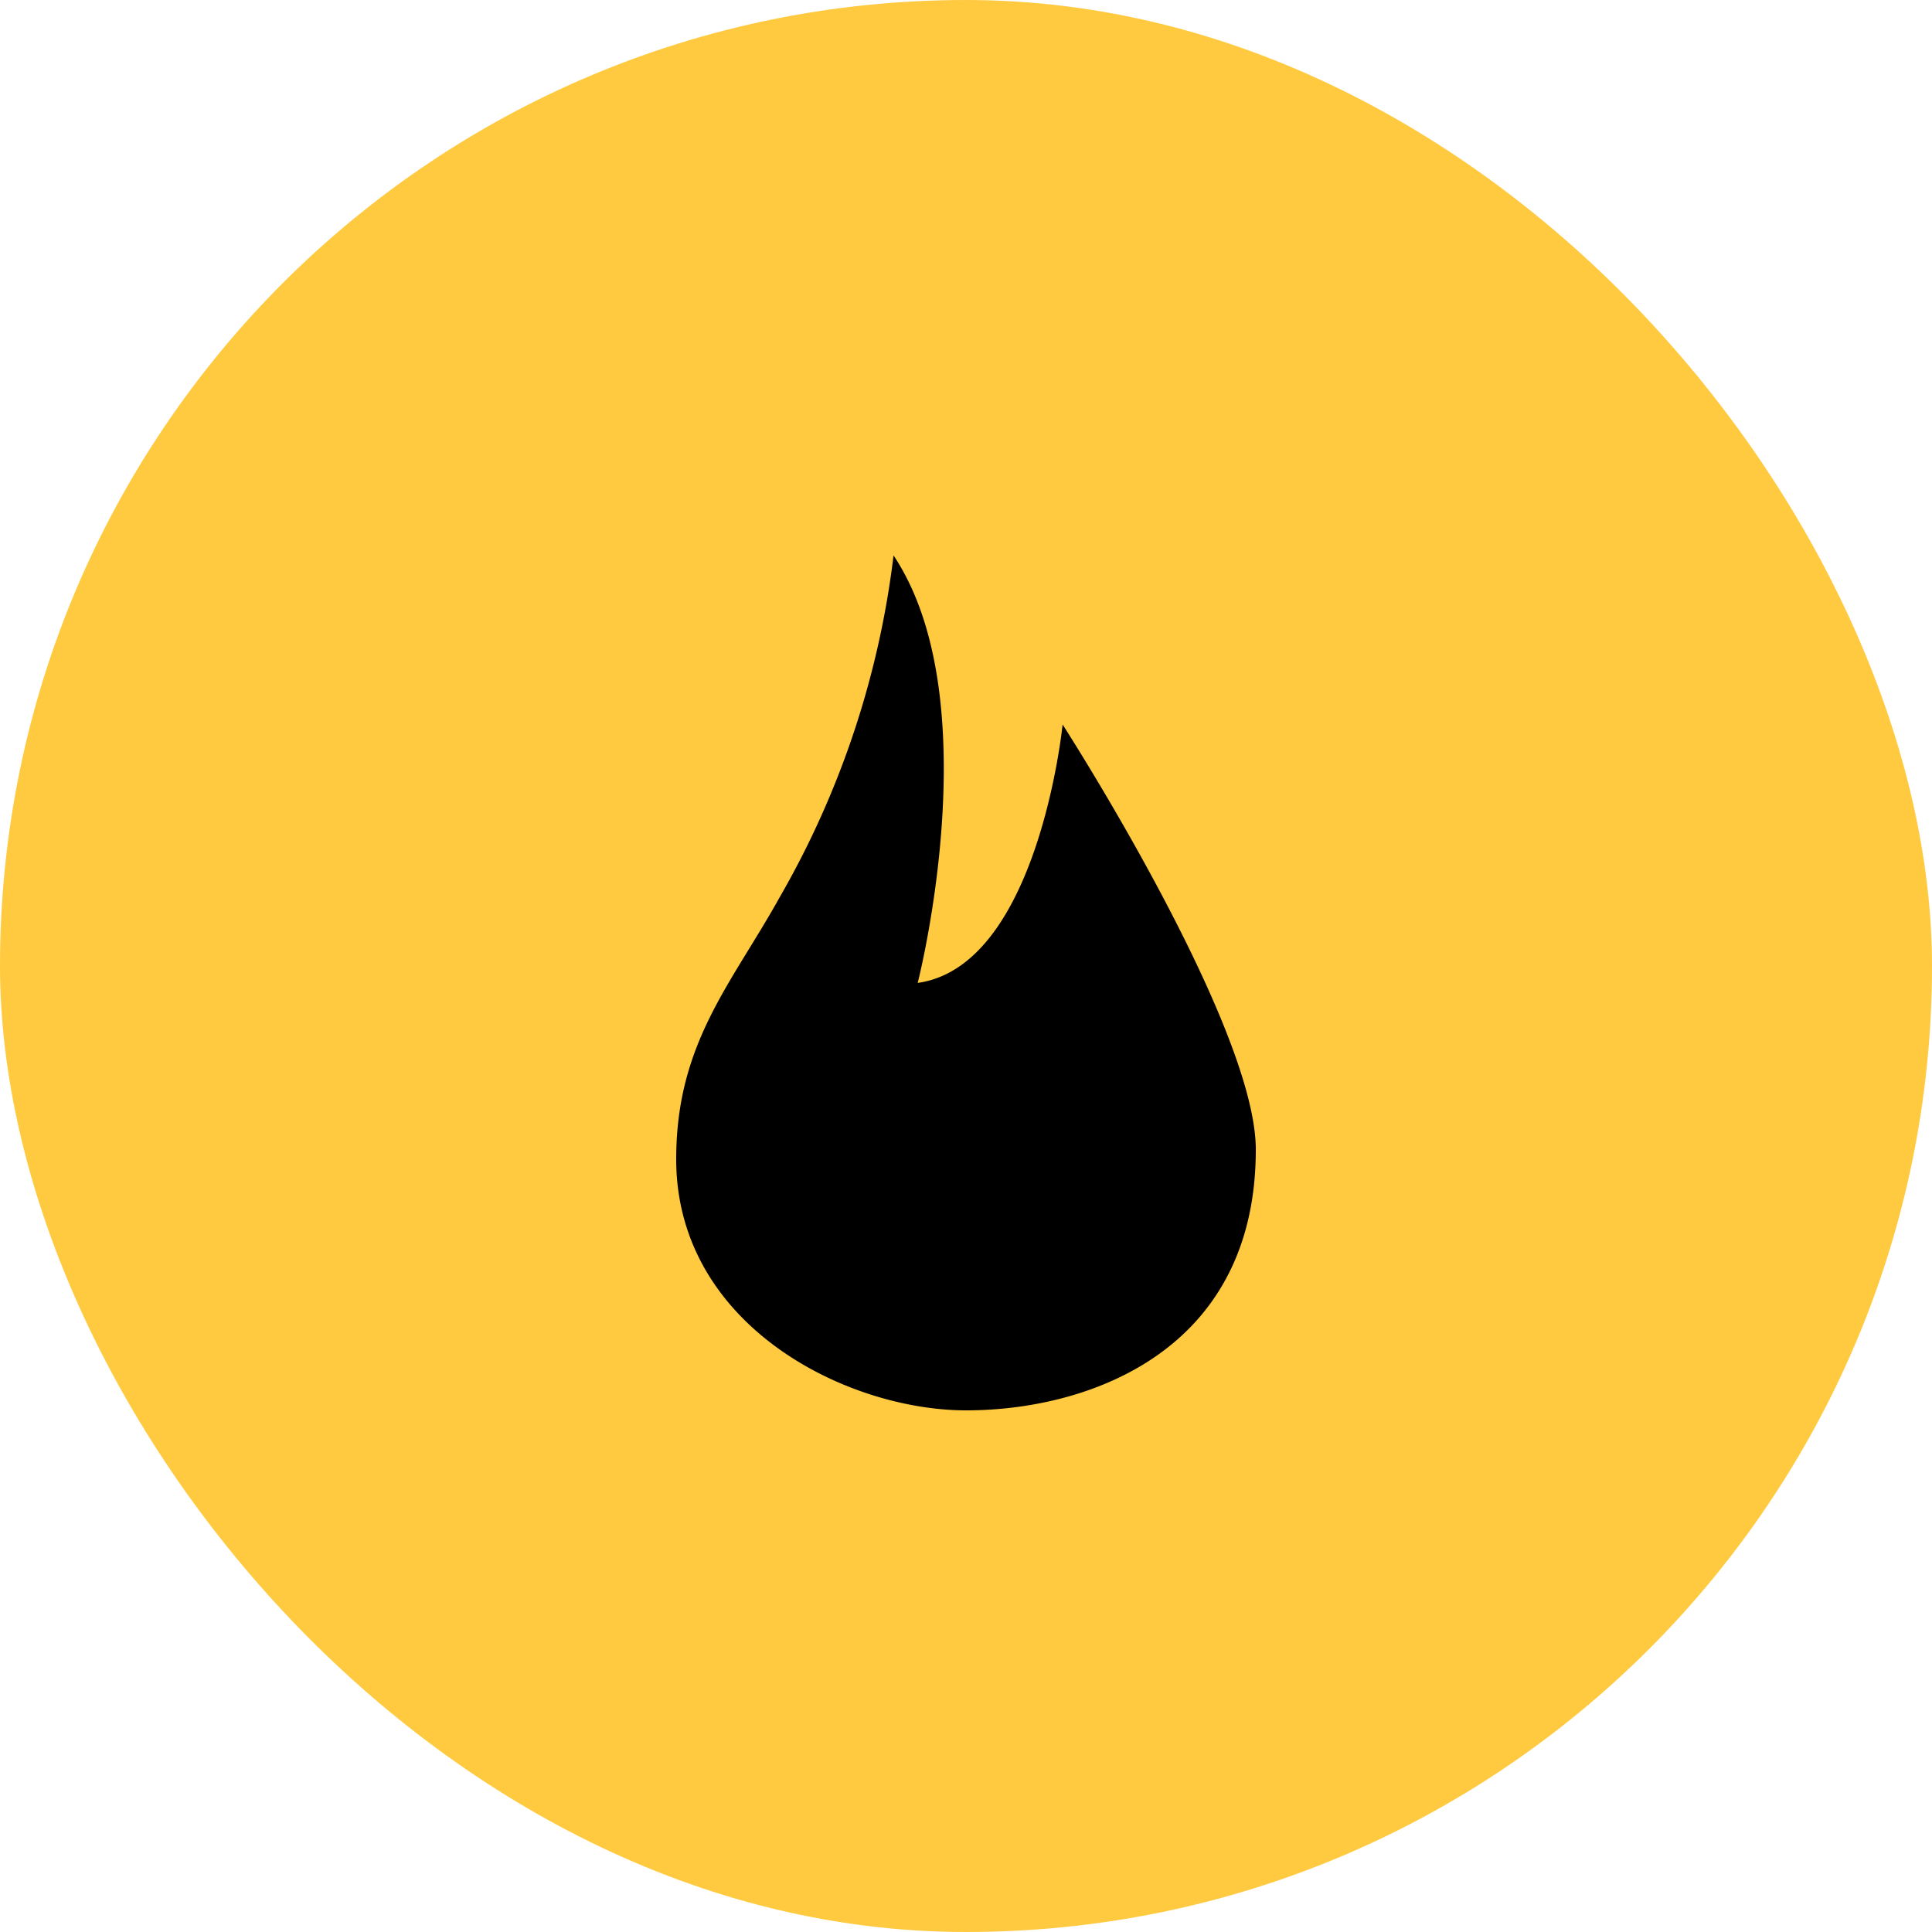 <svg id="most_icon" xmlns="http://www.w3.org/2000/svg" width="40" height="40" viewBox="0 0 40 40">
  <rect id="Bg" width="40" height="40" rx="20" fill="#ffca40"/>
  <g id="Popular_Icon" data-name="Popular Icon" transform="translate(8 8)">
    <rect id="bound" width="24" height="24" fill="none"/>
    <path id="Path_17" data-name="Path 17" d="M8,3.5s-.5,5-3,5.35C5,8.85,6.5,3,4.5,0A18.632,18.632,0,0,1,2.145,7.072C1.14,8.88,0,10.1,0,12.5c0,3.429,3.511,5.2,6.006,5.2S12,16.5,12,12.3C12,9.71,8,3.5,8,3.5Z" transform="translate(6 3.5)"/>
  </g>
</svg>
